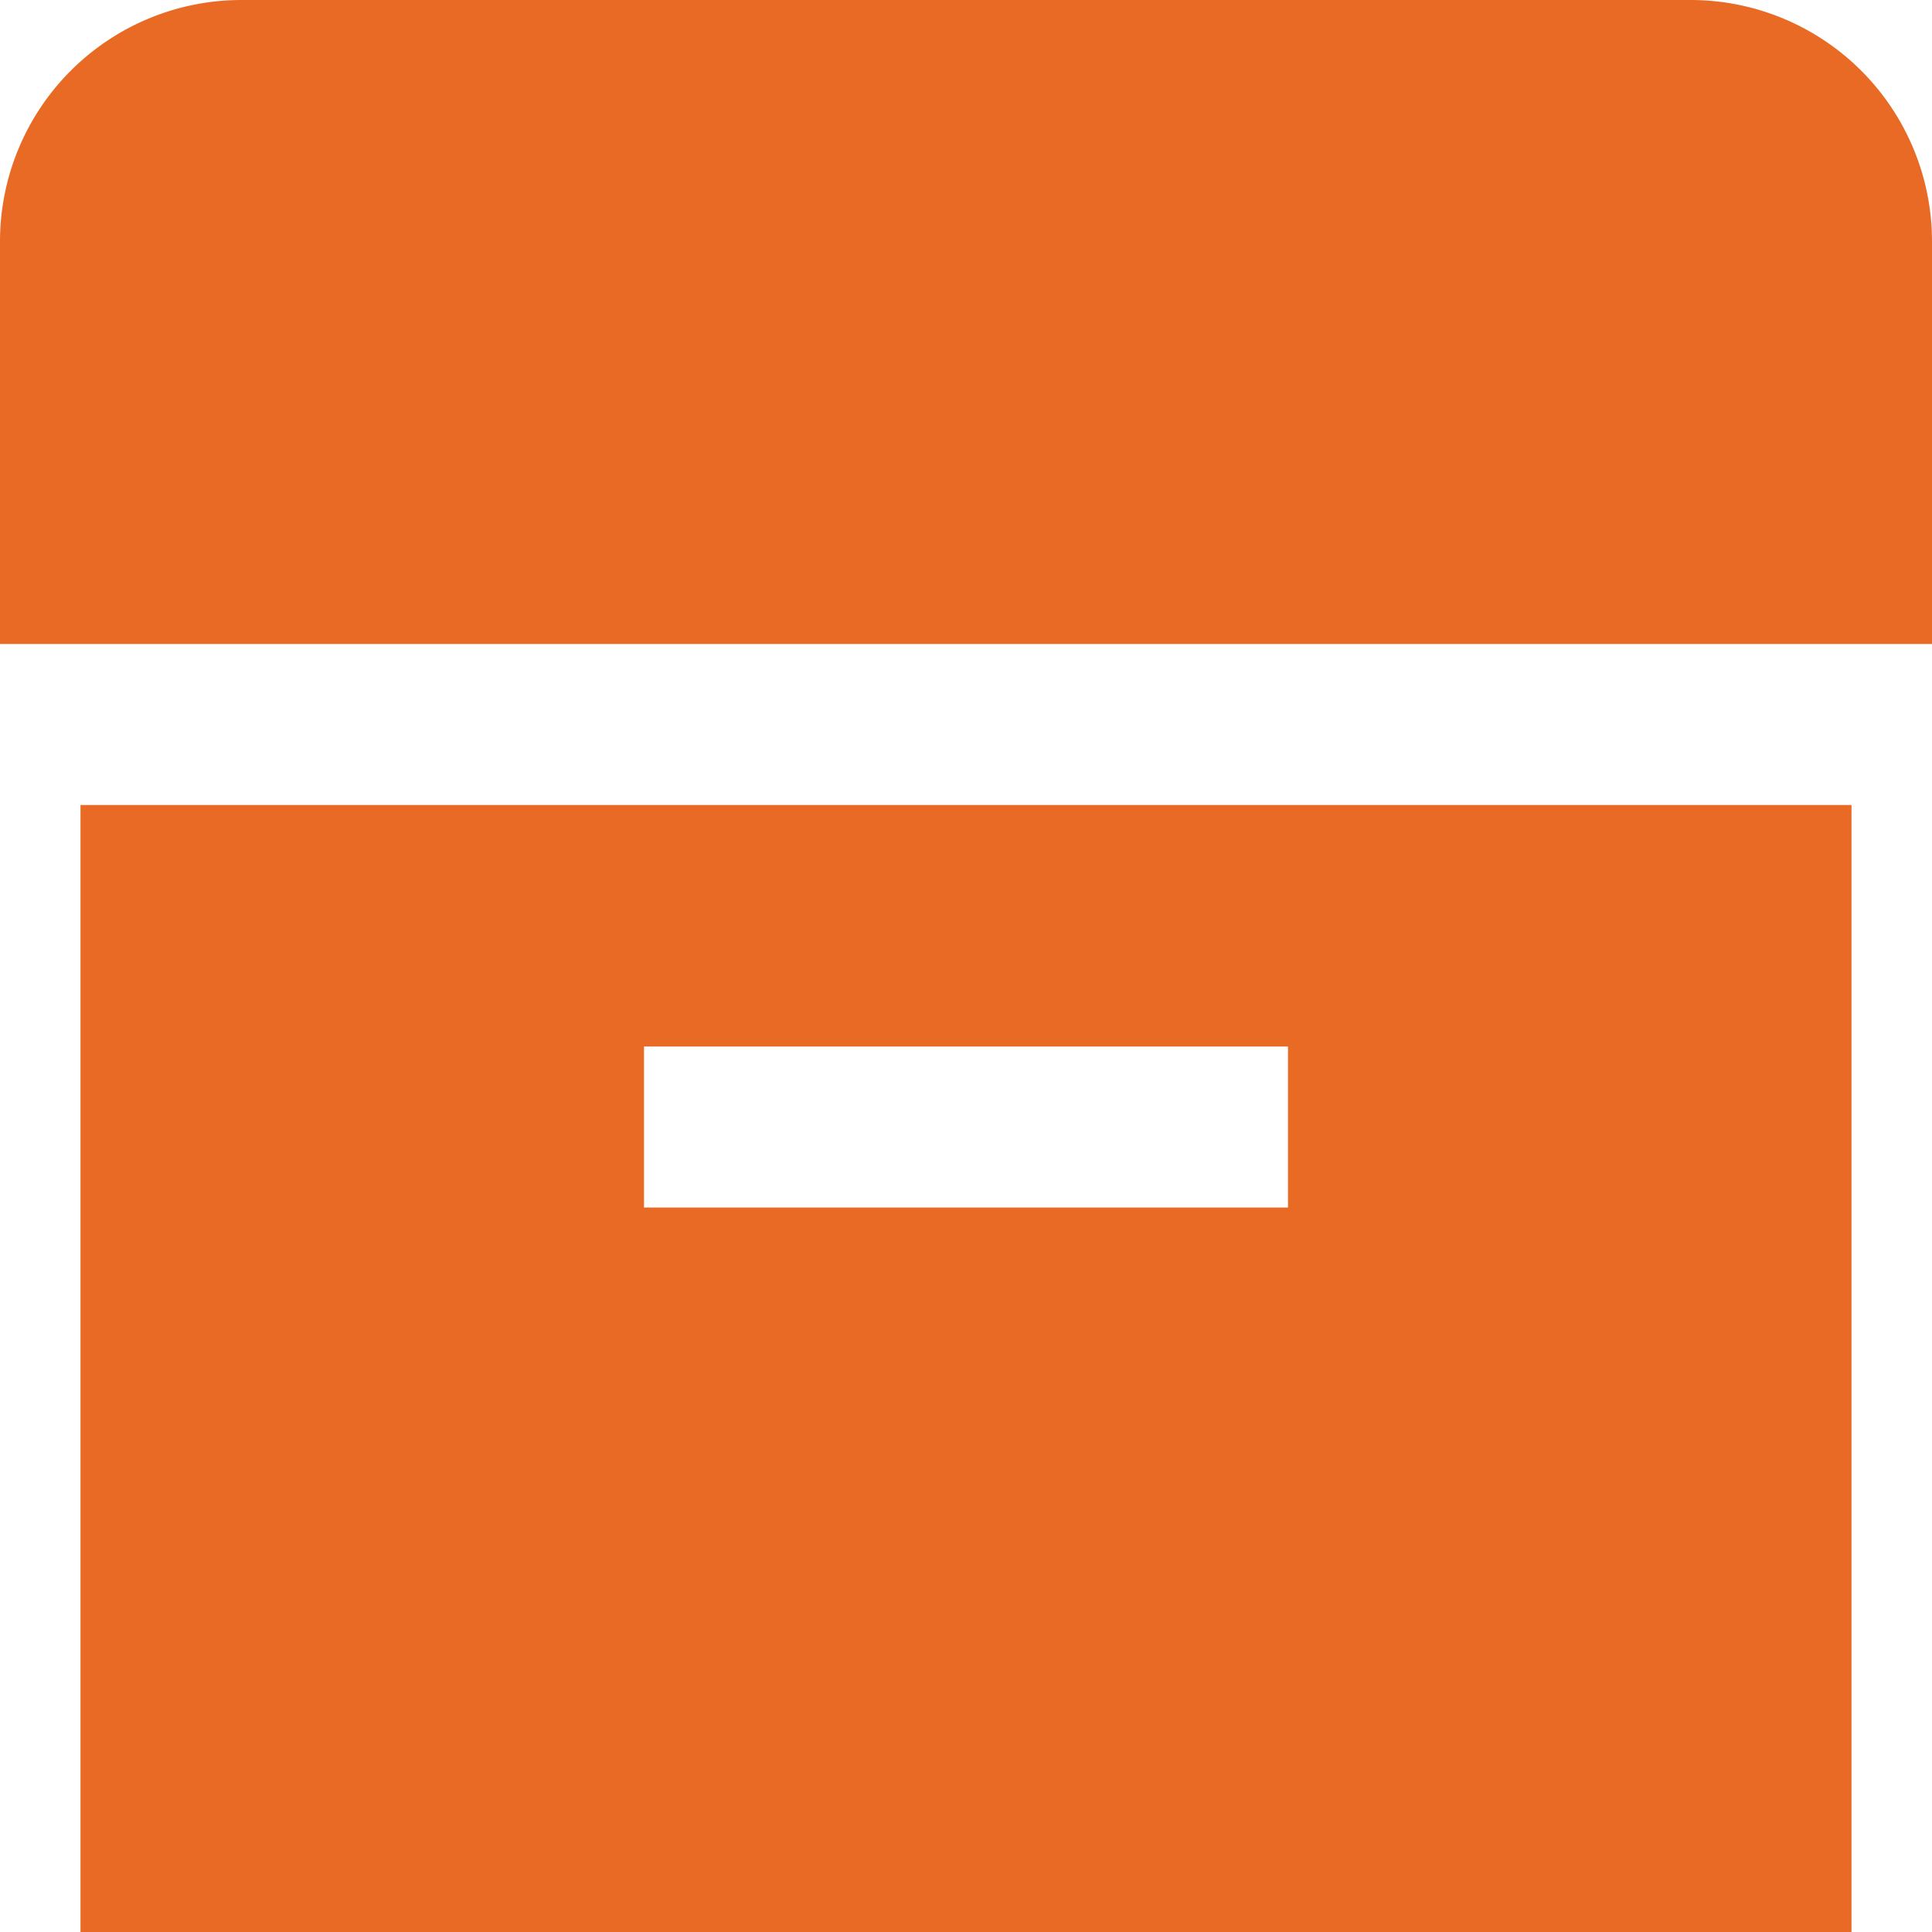 <svg id="Layer_1" data-name="Layer 1" xmlns="http://www.w3.org/2000/svg" viewBox="0 0 24 24"><defs><style>.cls-1{fill:#E86A24;}</style></defs><title>60 box</title><path class="cls-1"  d="M21,0H3A3,3,0,0,0,0,3V8H24V3A3,3,0,0,0,21,0Z"/><path class="cls-1"  d="M1,10V24H23V10Zm15,5H8V13h8Z"/></svg>